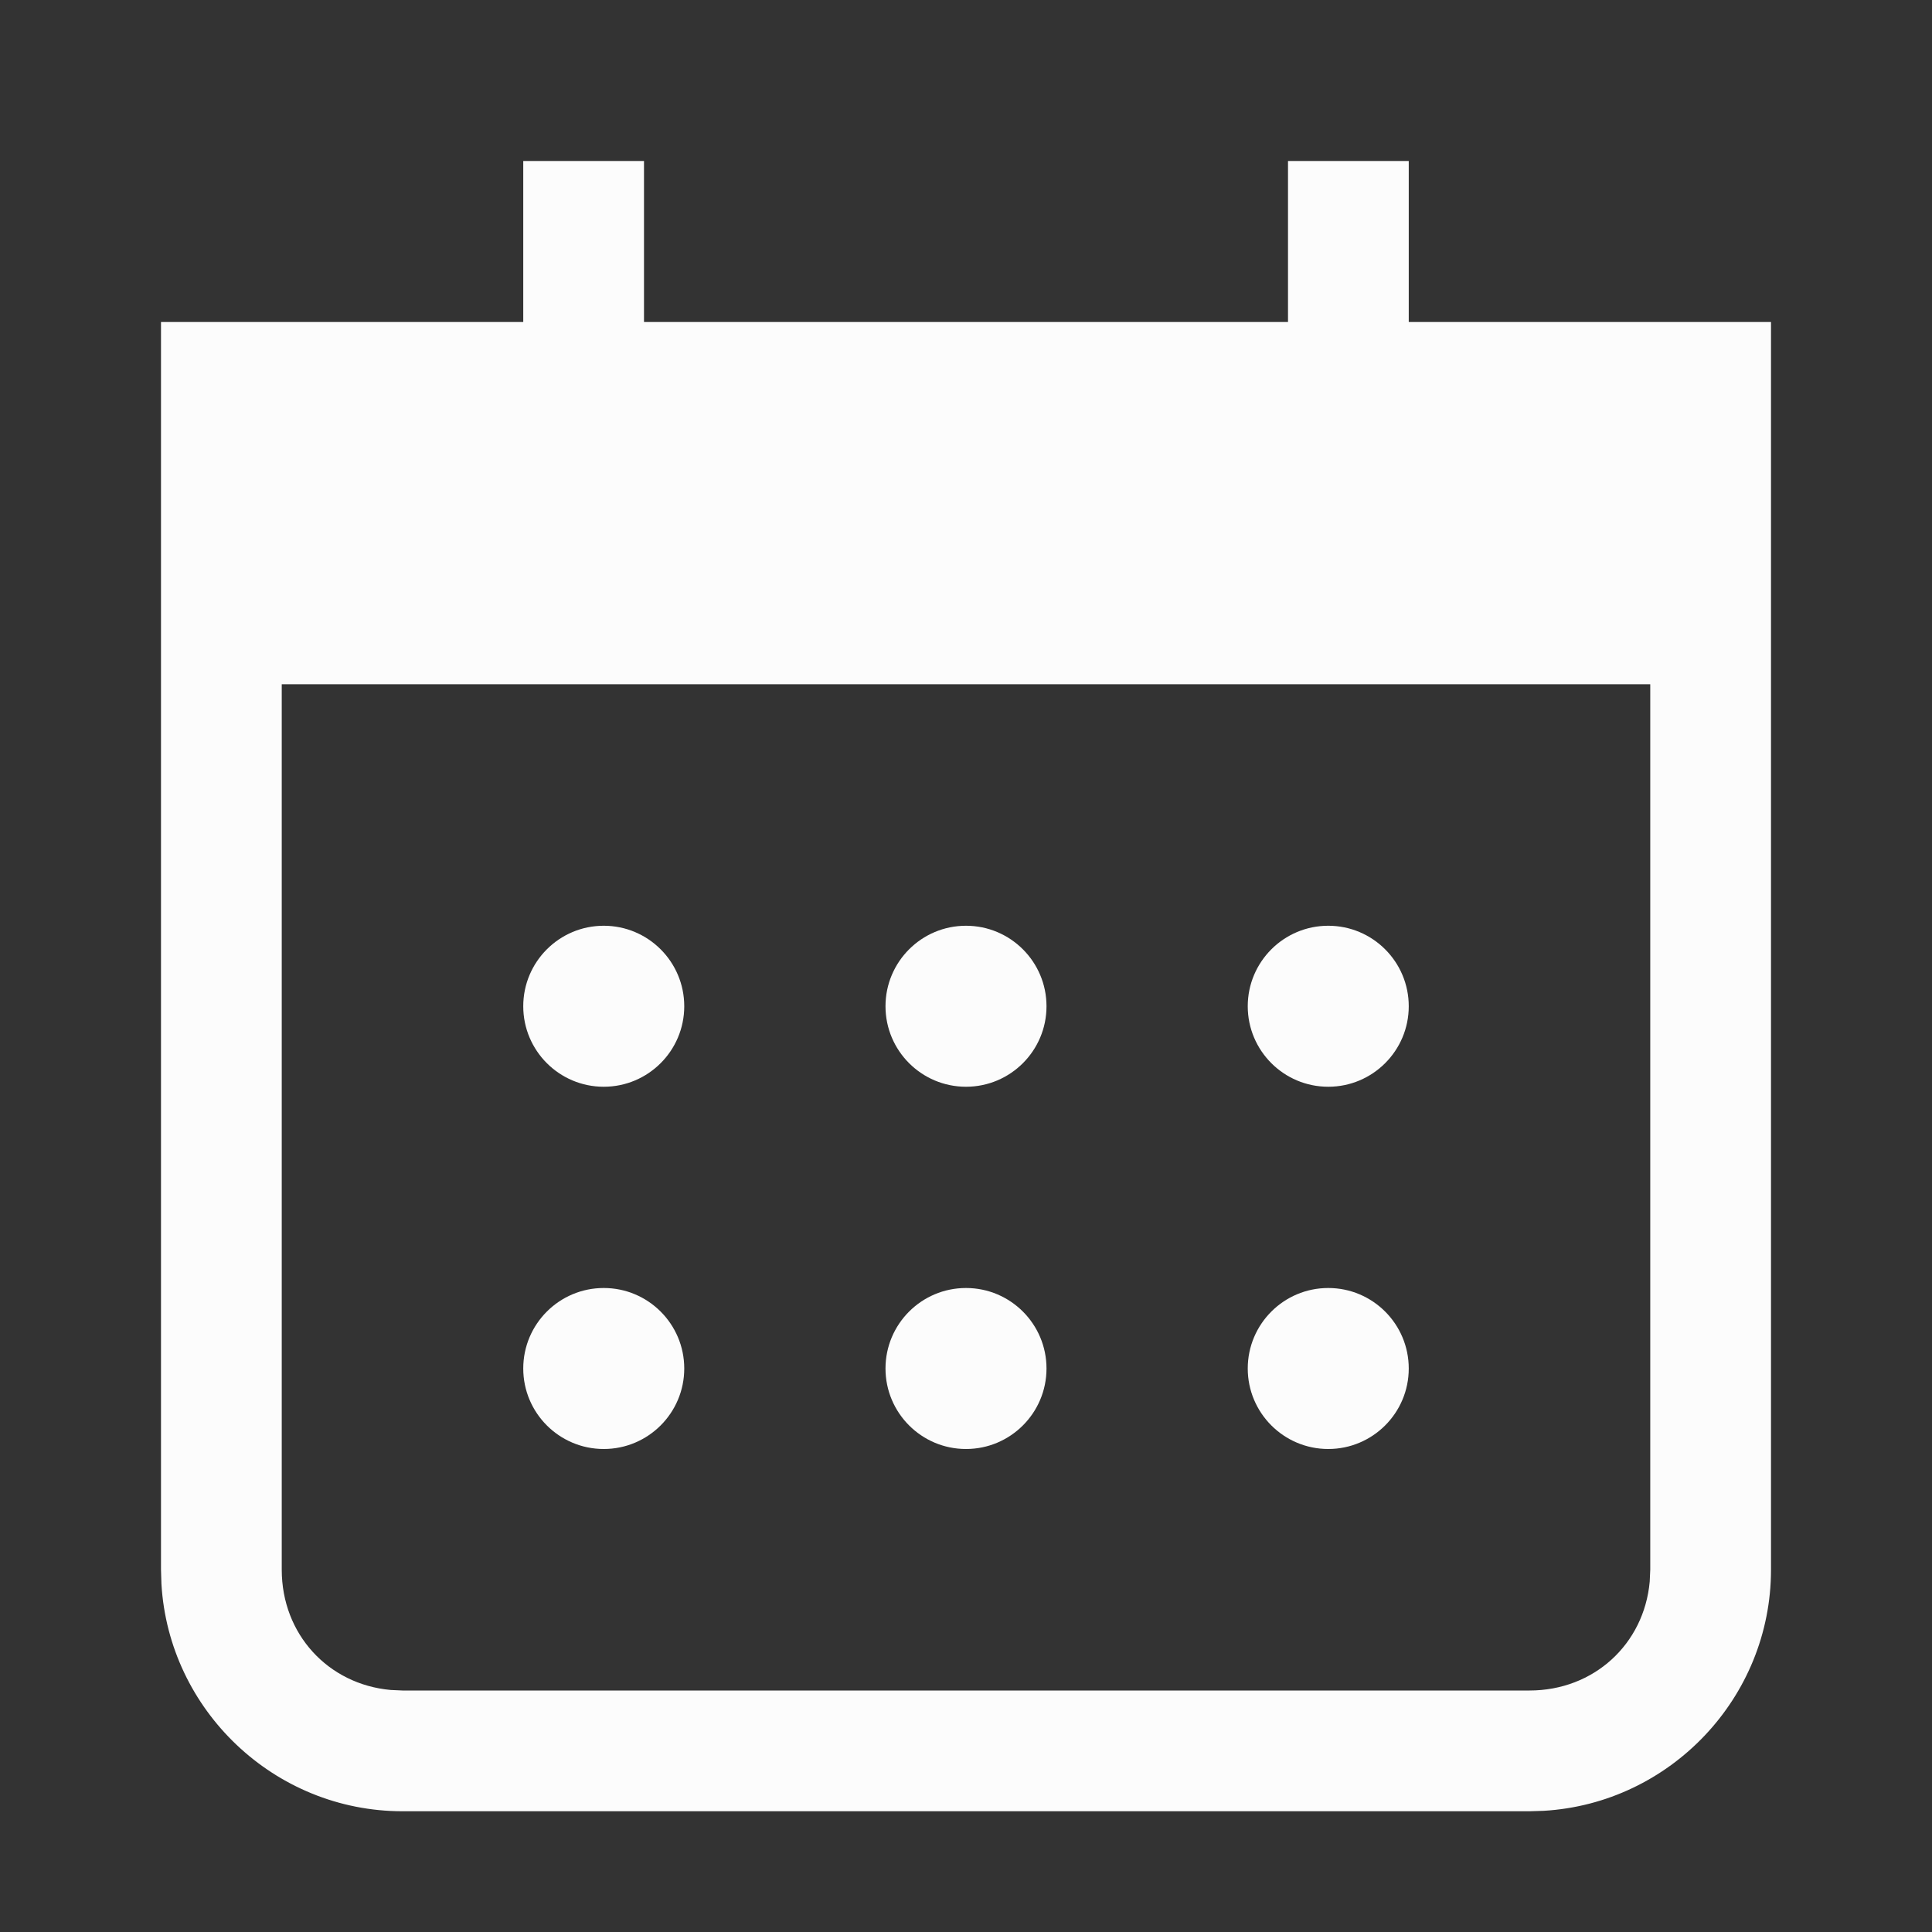 <svg xmlns="http://www.w3.org/2000/svg" width="36" height="36" viewBox="0 0 36 36"><rect x="0" y="0" width="36" height="36" fill="#333333" stroke="none"/><g fill="none" fill-rule="evenodd"><rect width="36" height="36"/><path fill="#FCFCFC" d="M12,3 L12,6 L24,6 L24,3 L26.25,3 L26.25,6 L33,6 L33,29.25 C33,31.637 31.117,33.605 28.763,33.742 L28.5,33.75 L7.5,33.75 C5.113,33.75 3.145,31.867 3.008,29.513 L3,29.25 L3,6 L9.75,6 L9.75,3 L12,3 Z M30.75,12.75 L5.25,12.75 L5.25,29.25 C5.25,30.45 6.114,31.384 7.278,31.49 L7.5,31.5 L28.5,31.5 C29.7,31.5 30.634,30.636 30.74,29.472 L30.75,29.25 L30.75,12.75 Z M11.25,24 C12.078,24 12.75,24.672 12.75,25.5 C12.75,26.328 12.078,27 11.25,27 C10.422,27 9.75,26.328 9.75,25.5 C9.75,24.672 10.422,24 11.25,24 Z M18,24 C18.828,24 19.5,24.672 19.5,25.5 C19.5,26.328 18.828,27 18,27 C17.172,27 16.5,26.328 16.5,25.5 C16.5,24.672 17.172,24 18,24 Z M24.75,24 C25.578,24 26.25,24.672 26.25,25.5 C26.25,26.328 25.578,27 24.75,27 C23.922,27 23.25,26.328 23.25,25.5 C23.25,24.672 23.922,24 24.75,24 Z M11.25,17.25 C12.078,17.25 12.75,17.922 12.75,18.75 C12.75,19.578 12.078,20.25 11.25,20.25 C10.422,20.25 9.75,19.578 9.75,18.75 C9.75,17.922 10.422,17.25 11.25,17.25 Z M18,17.25 C18.828,17.25 19.5,17.922 19.5,18.75 C19.5,19.578 18.828,20.25 18,20.25 C17.172,20.25 16.5,19.578 16.5,18.75 C16.5,17.922 17.172,17.25 18,17.25 Z M24.75,17.25 C25.578,17.25 26.25,17.922 26.25,18.75 C26.25,19.578 25.578,20.25 24.75,20.25 C23.922,20.25 23.25,19.578 23.25,18.75 C23.25,17.922 23.922,17.25 24.75,17.25 Z"/></g></svg>